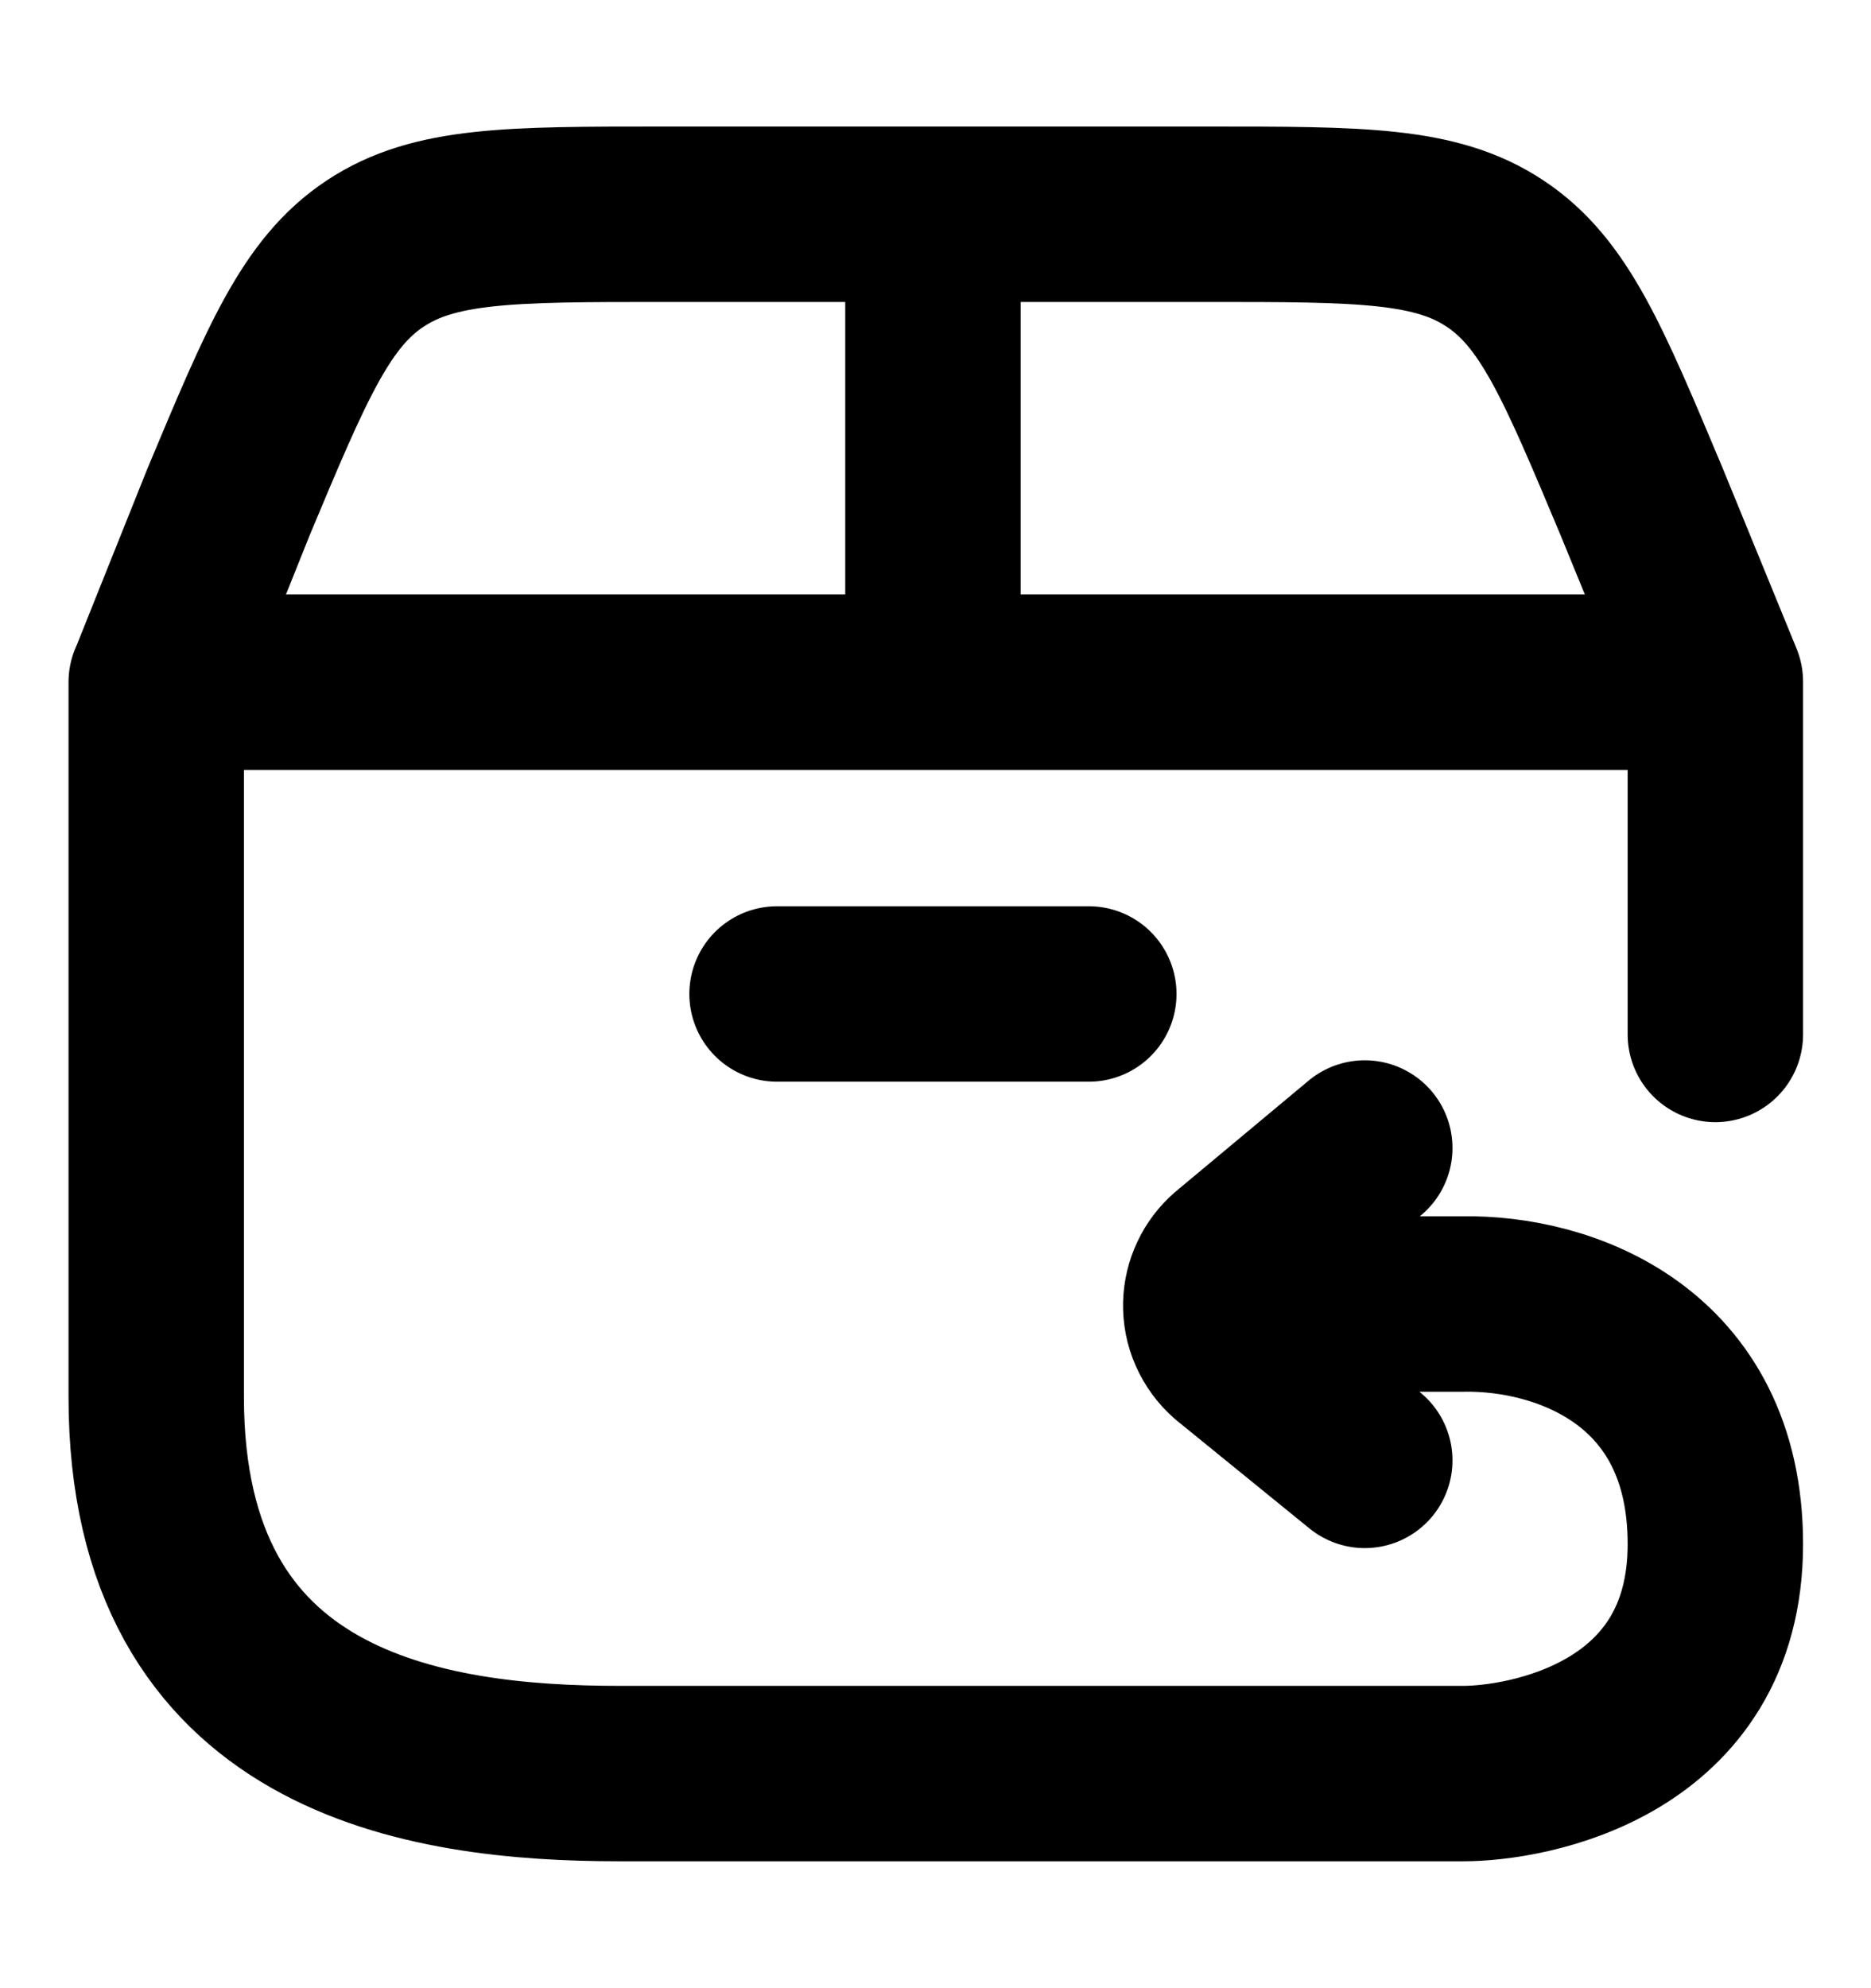 <svg width="16" height="17" viewBox="0 0 16 17" fill="none" xmlns="http://www.w3.org/2000/svg">
<path d="M10.354 11.15H12.514C13.366 11.136 14.669 11.585 14.669 13.203C14.669 14.883 13.061 15.165 12.513 15.165H5.3C3.628 15.165 1.336 14.826 1.336 11.945V5.833H14.669V8.845M11.671 9.816L10.536 10.763C10.481 10.811 10.436 10.87 10.405 10.937C10.373 11.004 10.356 11.076 10.354 11.149C10.352 11.228 10.367 11.306 10.399 11.377C10.431 11.449 10.478 11.513 10.537 11.565L11.671 12.487M1.34 5.826L1.954 4.293C2.453 3.1 2.702 2.504 3.207 2.169C3.713 1.833 4.361 1.832 5.656 1.832H10.336C11.632 1.832 12.28 1.832 12.785 2.168C13.291 2.503 13.539 3.099 14.039 4.291L14.669 5.829M7.978 5.833V1.833M6.645 8.499H9.311" stroke="black" stroke-width="1.5" stroke-linecap="round" stroke-linejoin="round"/>
</svg>
